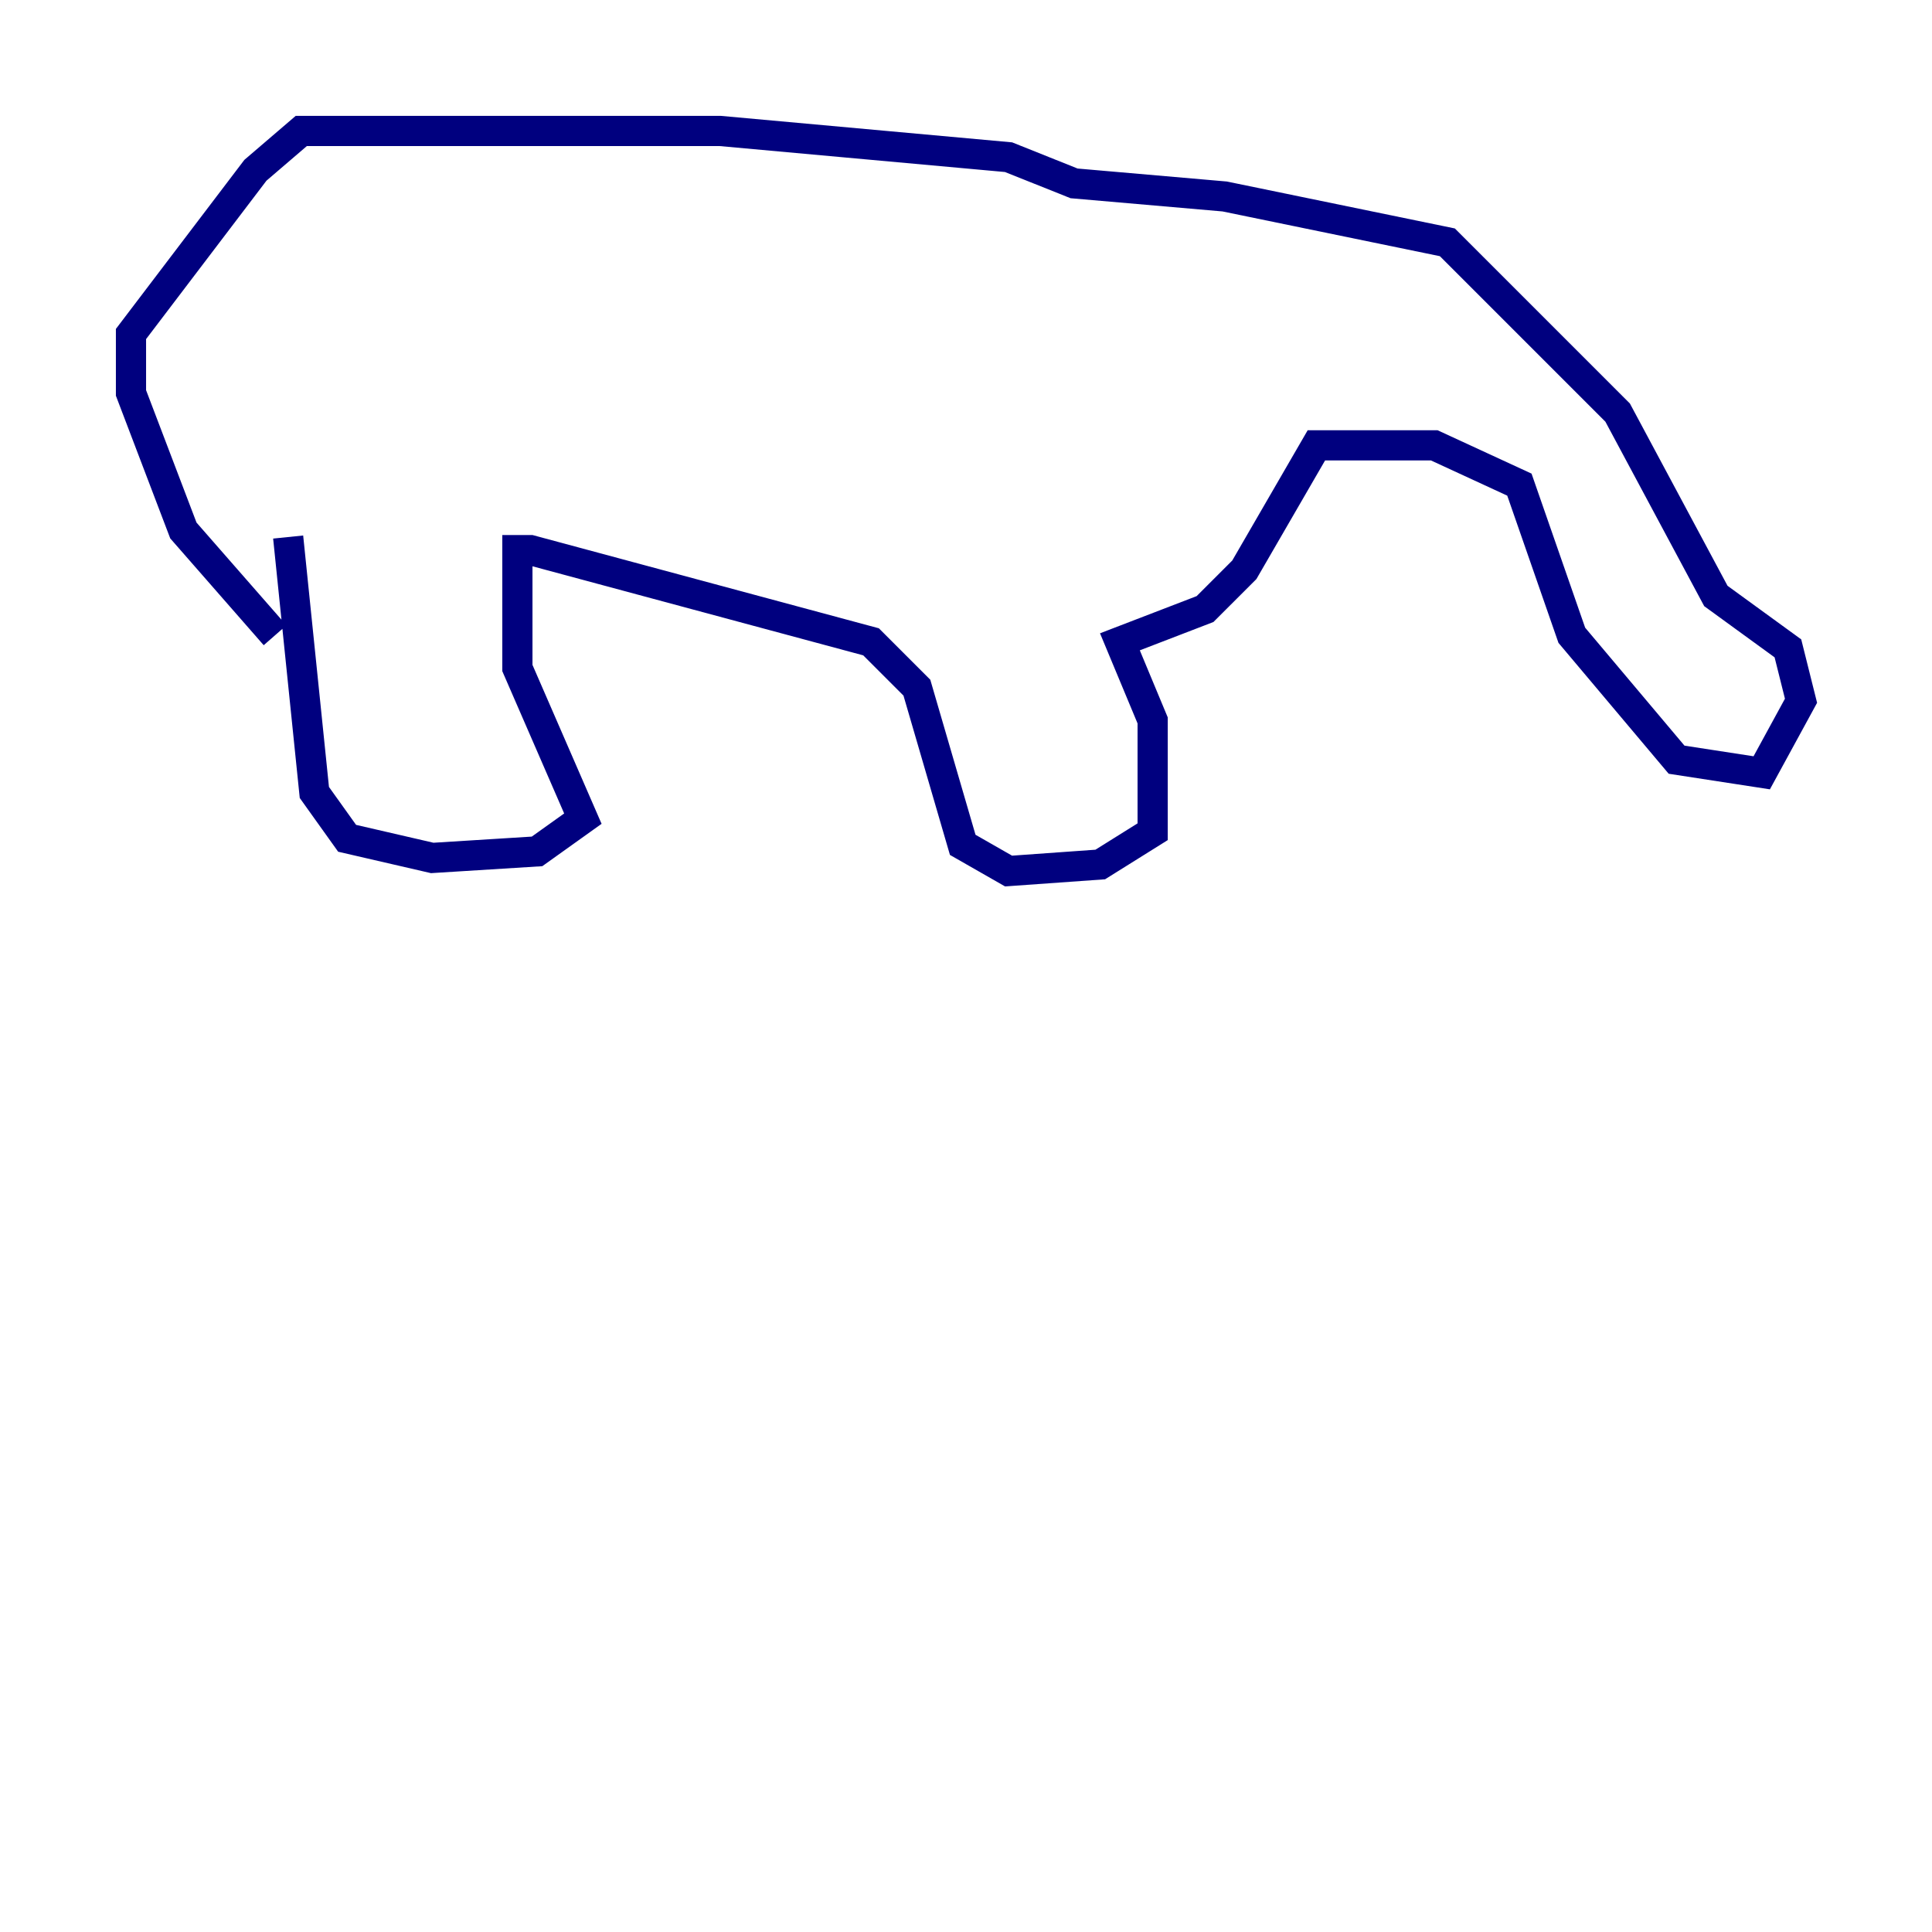 <?xml version="1.0" encoding="utf-8" ?>
<svg baseProfile="tiny" height="128" version="1.2" viewBox="0,0,128,128" width="128" xmlns="http://www.w3.org/2000/svg" xmlns:ev="http://www.w3.org/2001/xml-events" xmlns:xlink="http://www.w3.org/1999/xlink"><defs /><polyline fill="none" points="19.091,35.58 20.827,52.502 22.997,55.539 28.637,56.841 35.58,56.407 38.617,54.237 34.278,44.258 34.278,36.447 35.146,36.447 57.709,42.522 60.746,45.559 63.783,55.973 66.82,57.709 72.895,57.275 76.366,55.105 76.366,47.729 74.197,42.522 79.837,40.352 82.441,37.749 87.214,29.505 95.024,29.505 100.664,32.108 104.136,42.088 111.078,50.332 116.719,51.2 119.322,46.427 118.454,42.956 113.681,39.485 107.173,27.336 95.891,16.054 81.139,13.017 71.159,12.149 66.82,10.414 47.729,8.678 19.959,8.678 16.922,11.281 8.678,22.129 8.678,26.034 12.149,35.146 18.224,42.088" stroke="#00007f" stroke-width="2" /></svg>